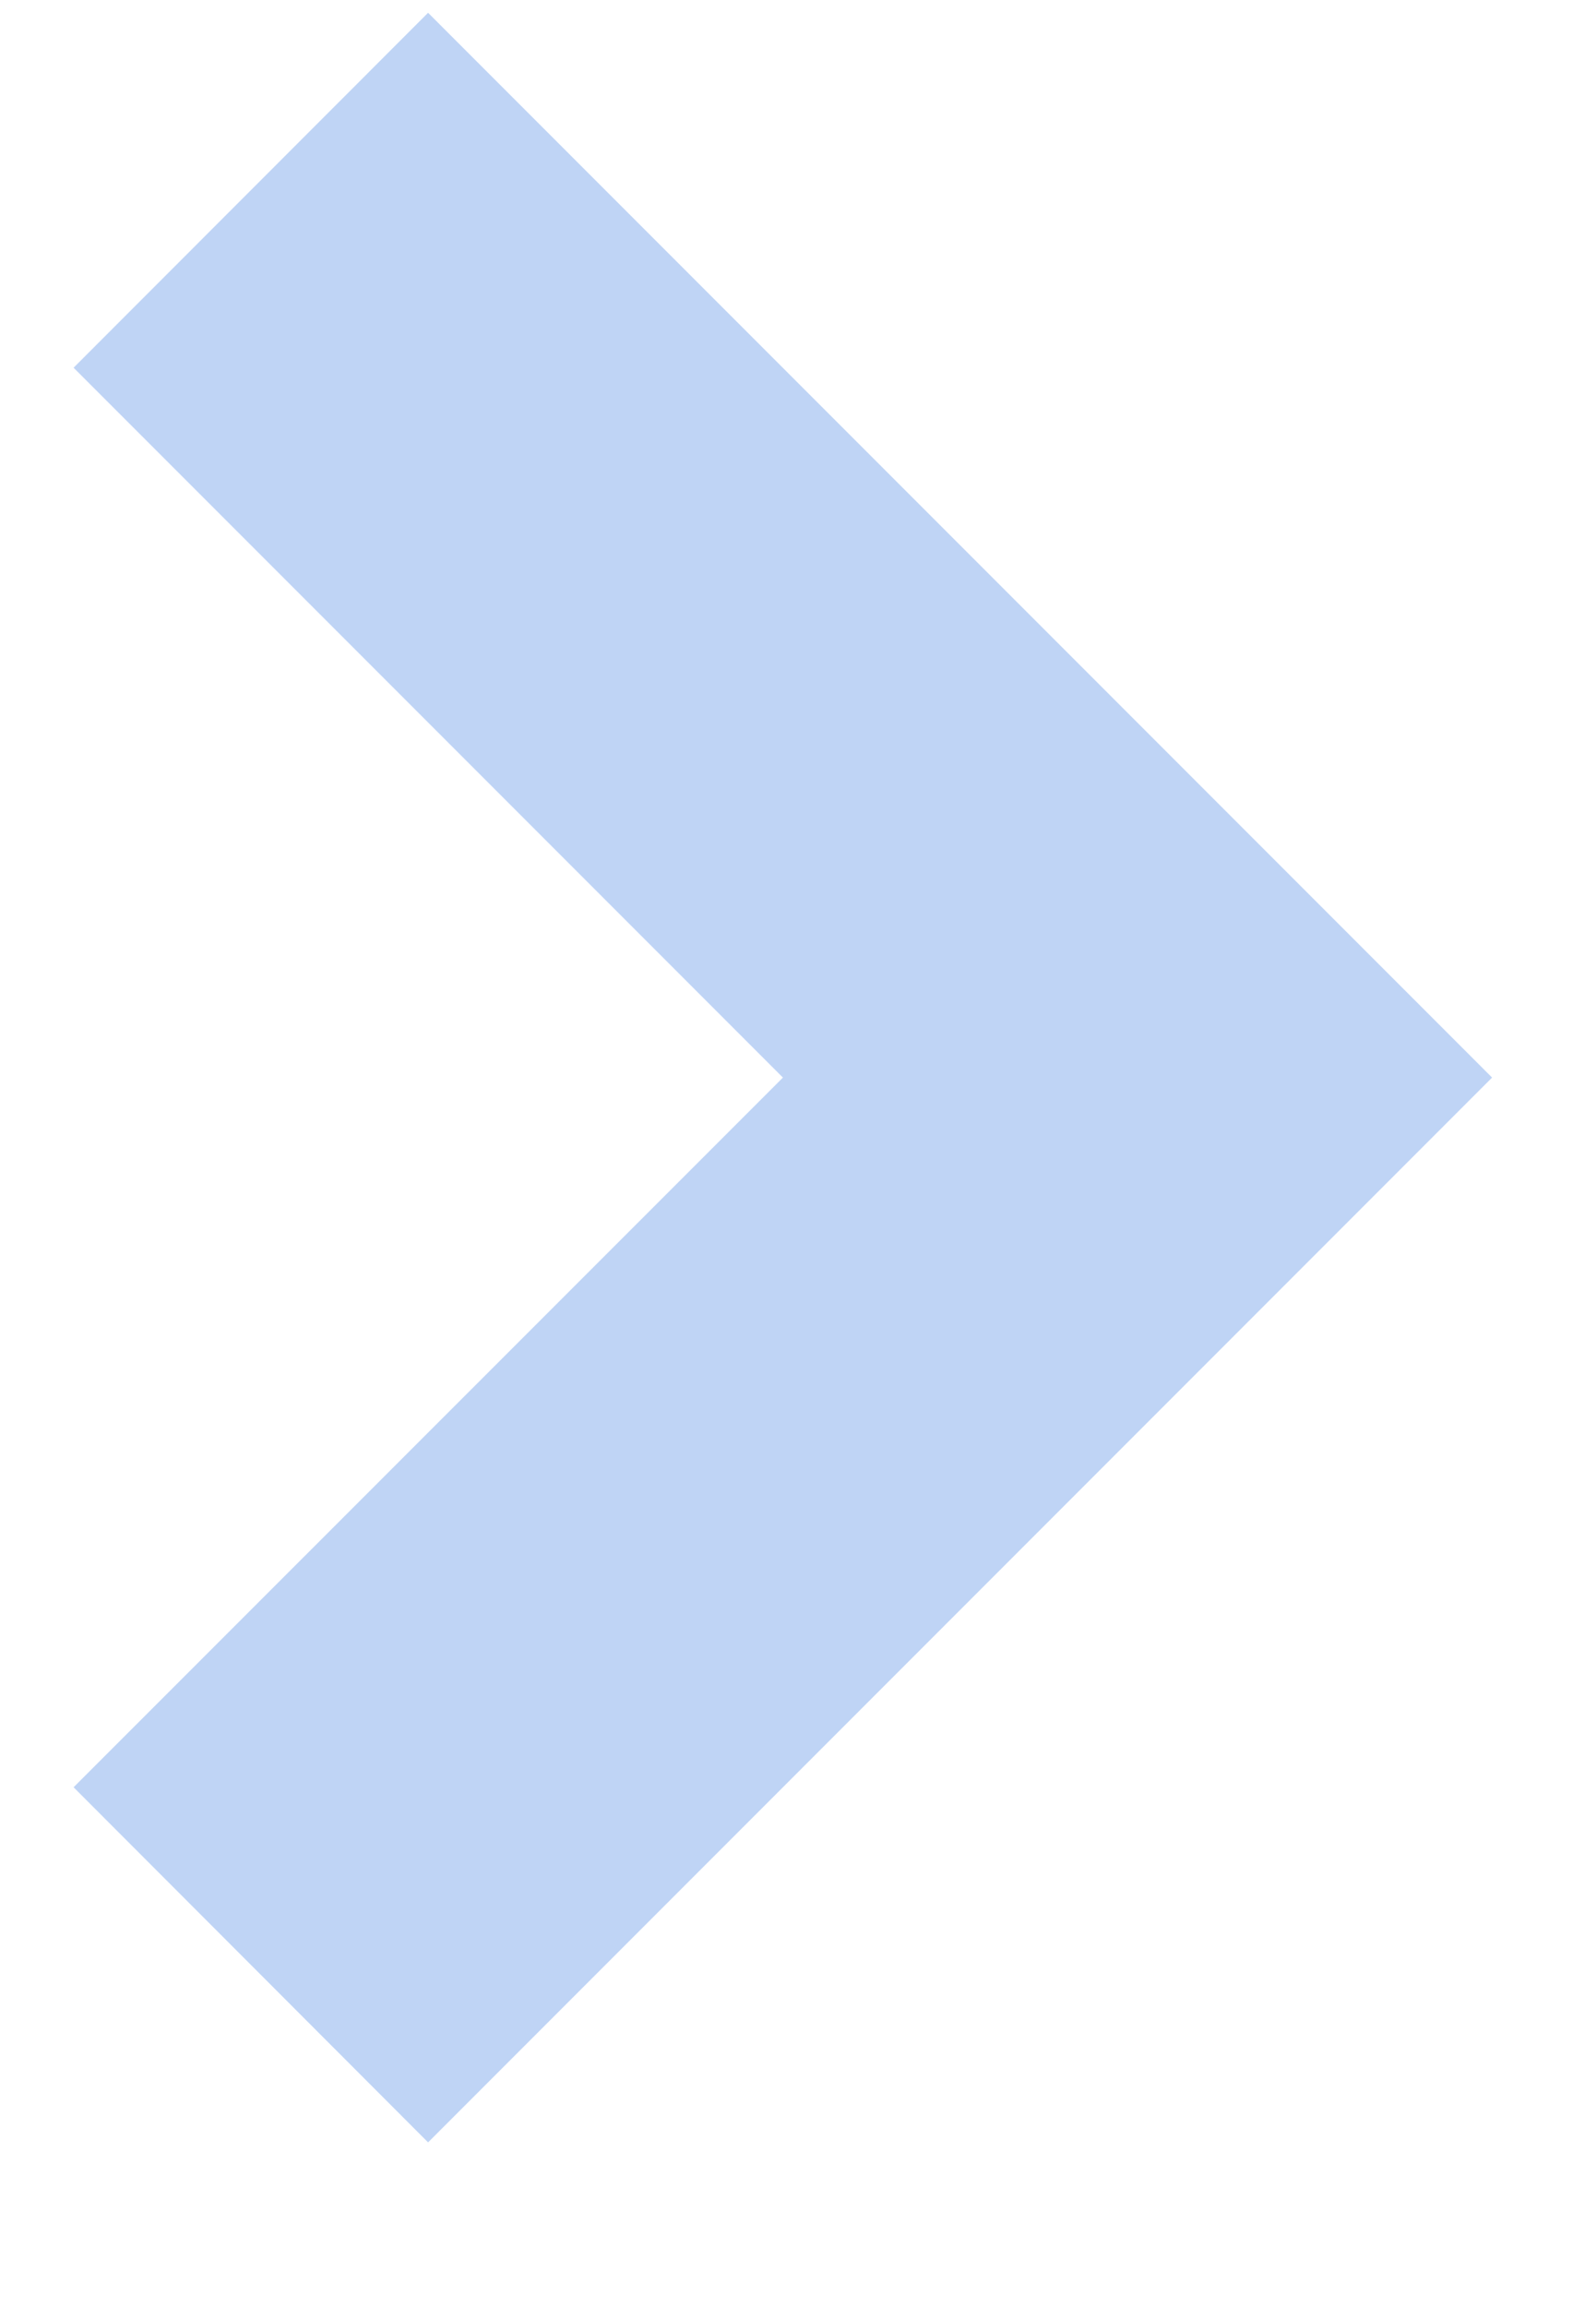 <svg width="9" height="13" viewBox="0 0 9 13" fill="none" xmlns="http://www.w3.org/2000/svg">
<path d="M8.414 6.072L2.414 12.072L0.415 10.071L4.415 6.072L0.415 2.072L2.414 0.072L8.414 6.072Z" fill="#BFD4F5"/>
</svg>
